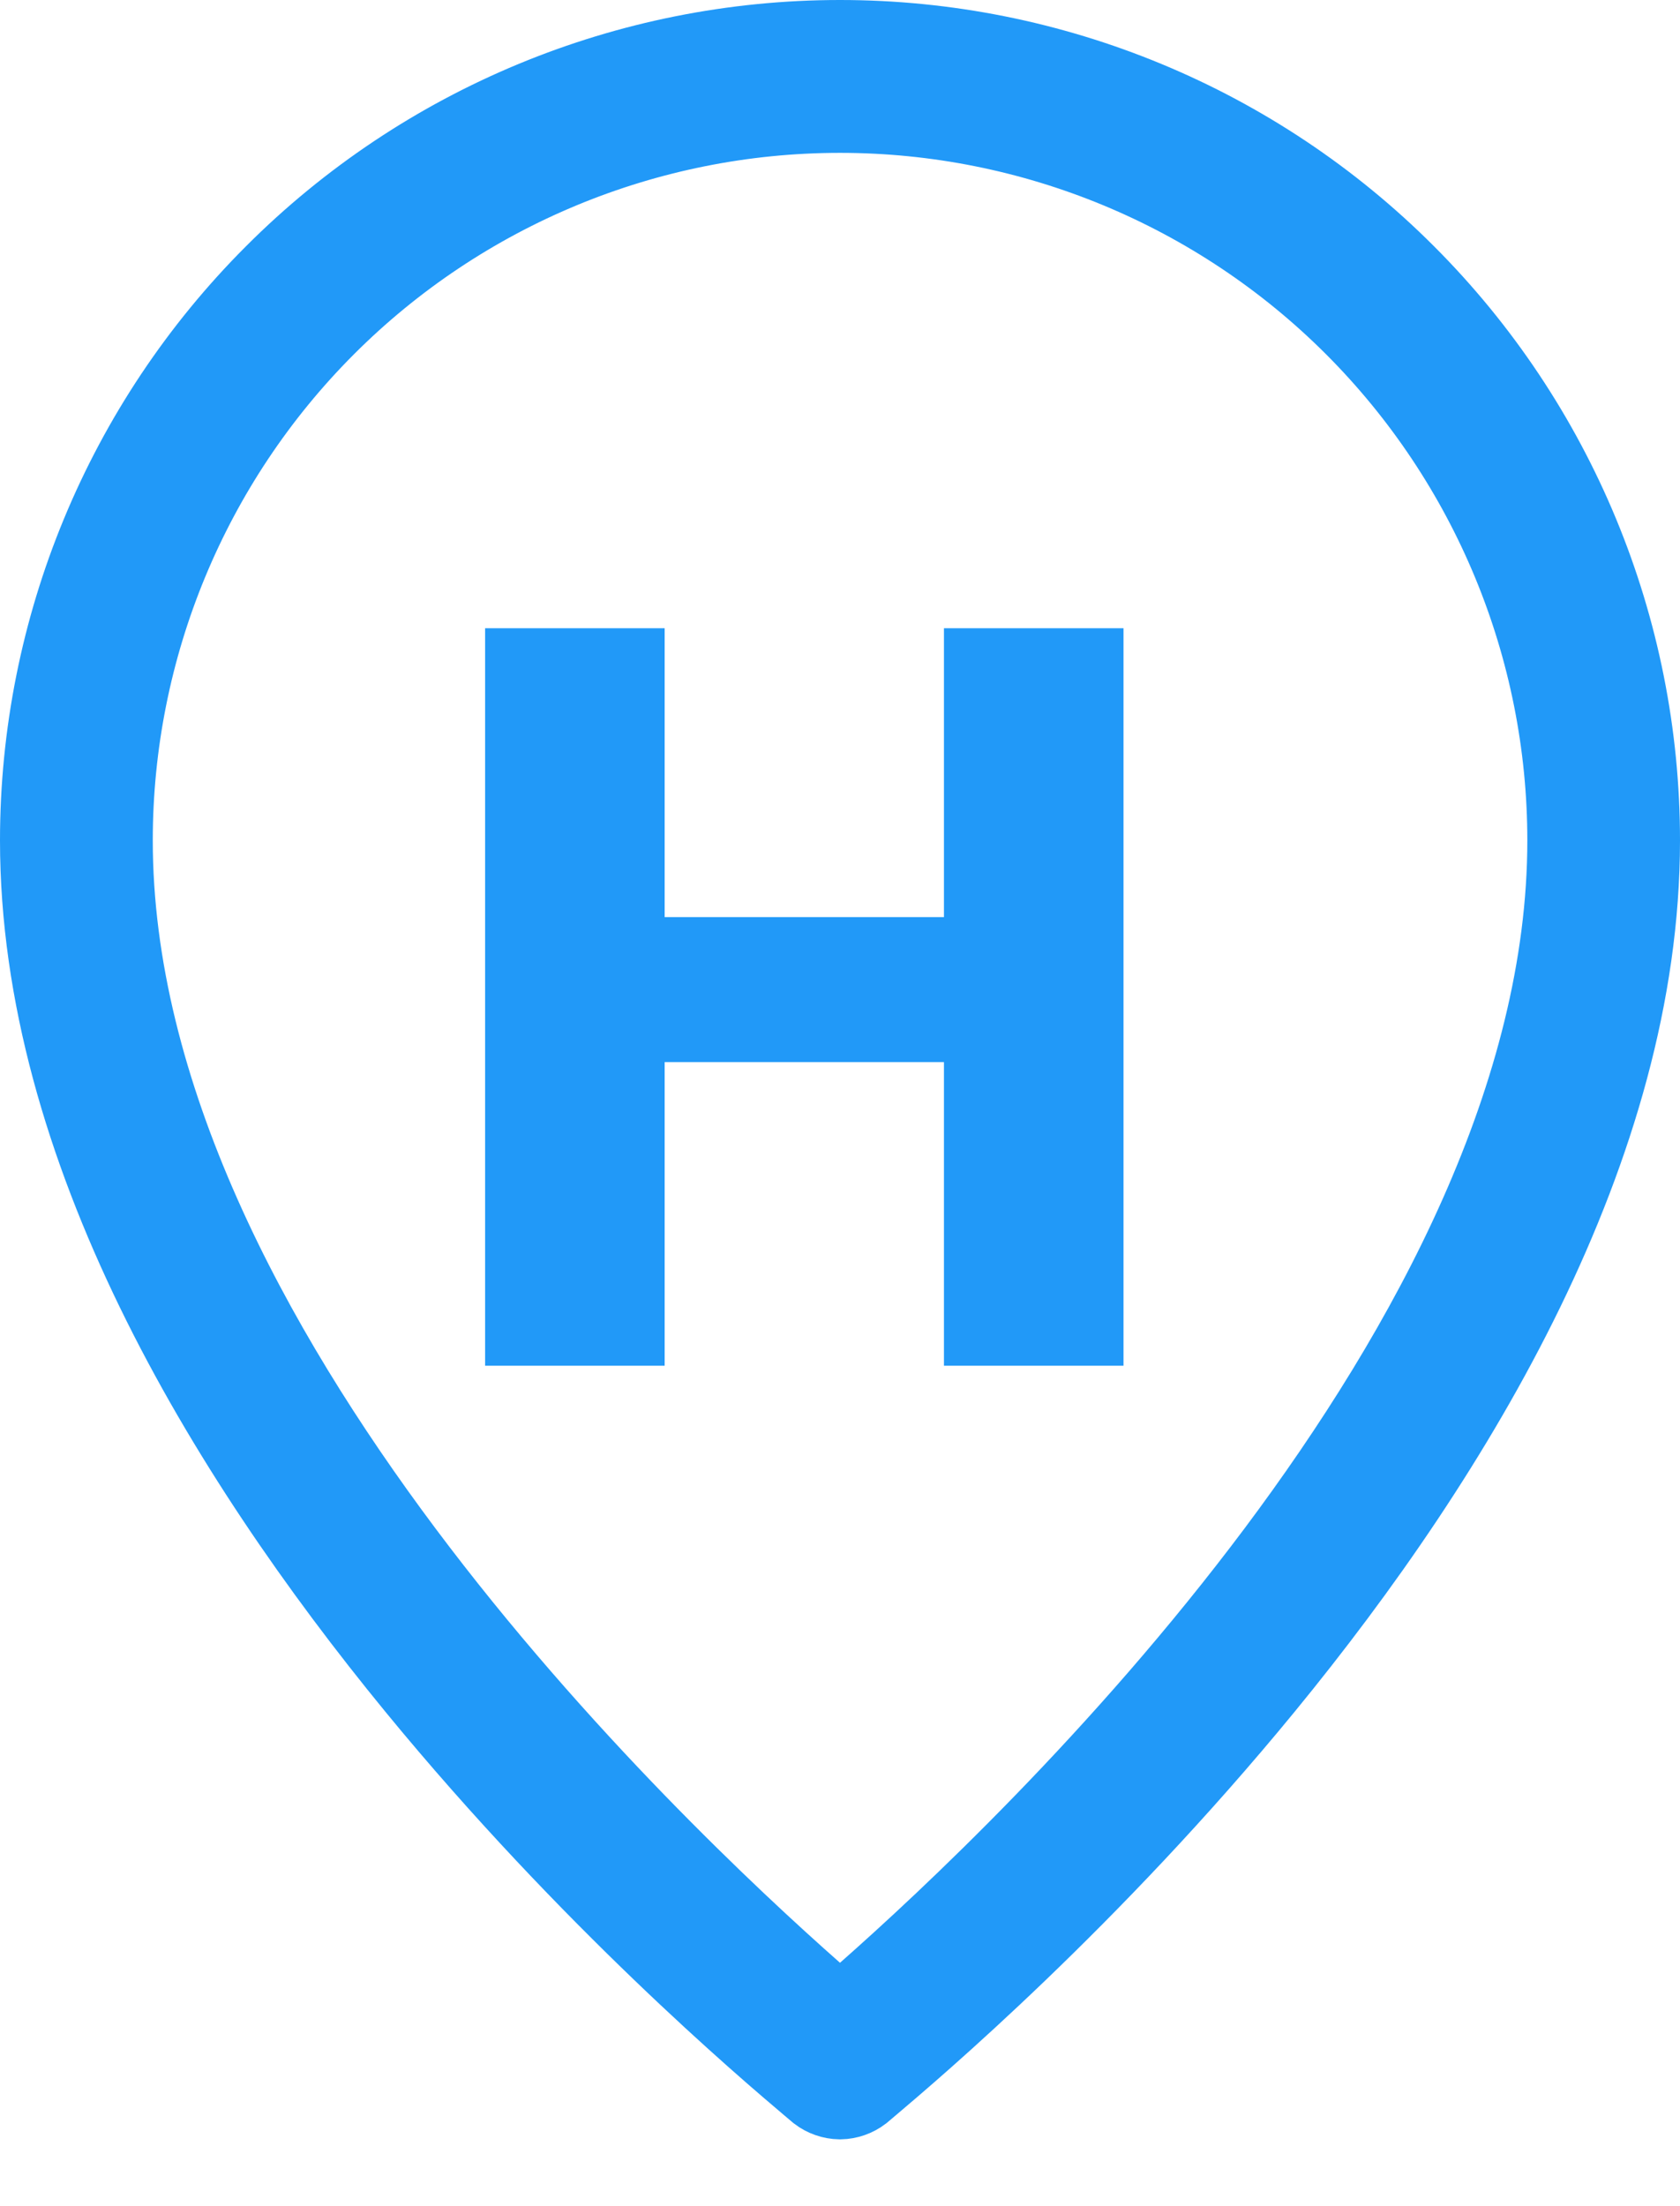 <svg width="16" height="21" viewBox="0 0 16 21" fill="none" xmlns="http://www.w3.org/2000/svg">
<path d="M10.7 5.98V13H8.99V10.11H6.33V13H4.62V5.98H6.33V8.73H8.99V5.98H10.7Z" fill="#2199F8"/>
<path d="M7.669 19.058L8 19.351L8.331 19.058C9.117 18.365 10.782 16.813 12.254 14.847C13.715 12.895 15.046 10.457 15.046 8C15.046 6.131 14.303 4.339 12.982 3.018C11.661 1.697 9.869 0.955 8 0.955C6.131 0.955 4.339 1.697 3.018 3.018C1.697 4.339 0.955 6.131 0.955 8C0.955 10.457 2.285 12.895 3.746 14.847C5.218 16.813 6.883 18.365 7.669 19.058ZM8.204 19.757C8.173 19.784 8.149 19.804 8.132 19.818C8.094 19.847 8.048 19.863 8 19.864C7.952 19.863 7.906 19.847 7.868 19.818C7.851 19.804 7.827 19.784 7.796 19.757C7.381 19.406 5.708 17.989 4.057 15.977C2.222 13.74 0.5 10.866 0.5 8C0.5 6.011 1.29 4.103 2.697 2.697C4.103 1.29 6.011 0.5 8 0.5C9.989 0.5 11.897 1.29 13.303 2.697C14.71 4.103 15.5 6.011 15.5 8C15.5 10.866 13.778 13.74 11.943 15.977C10.292 17.989 8.619 19.406 8.204 19.757Z" stroke="#2199F8"/>
</svg>
